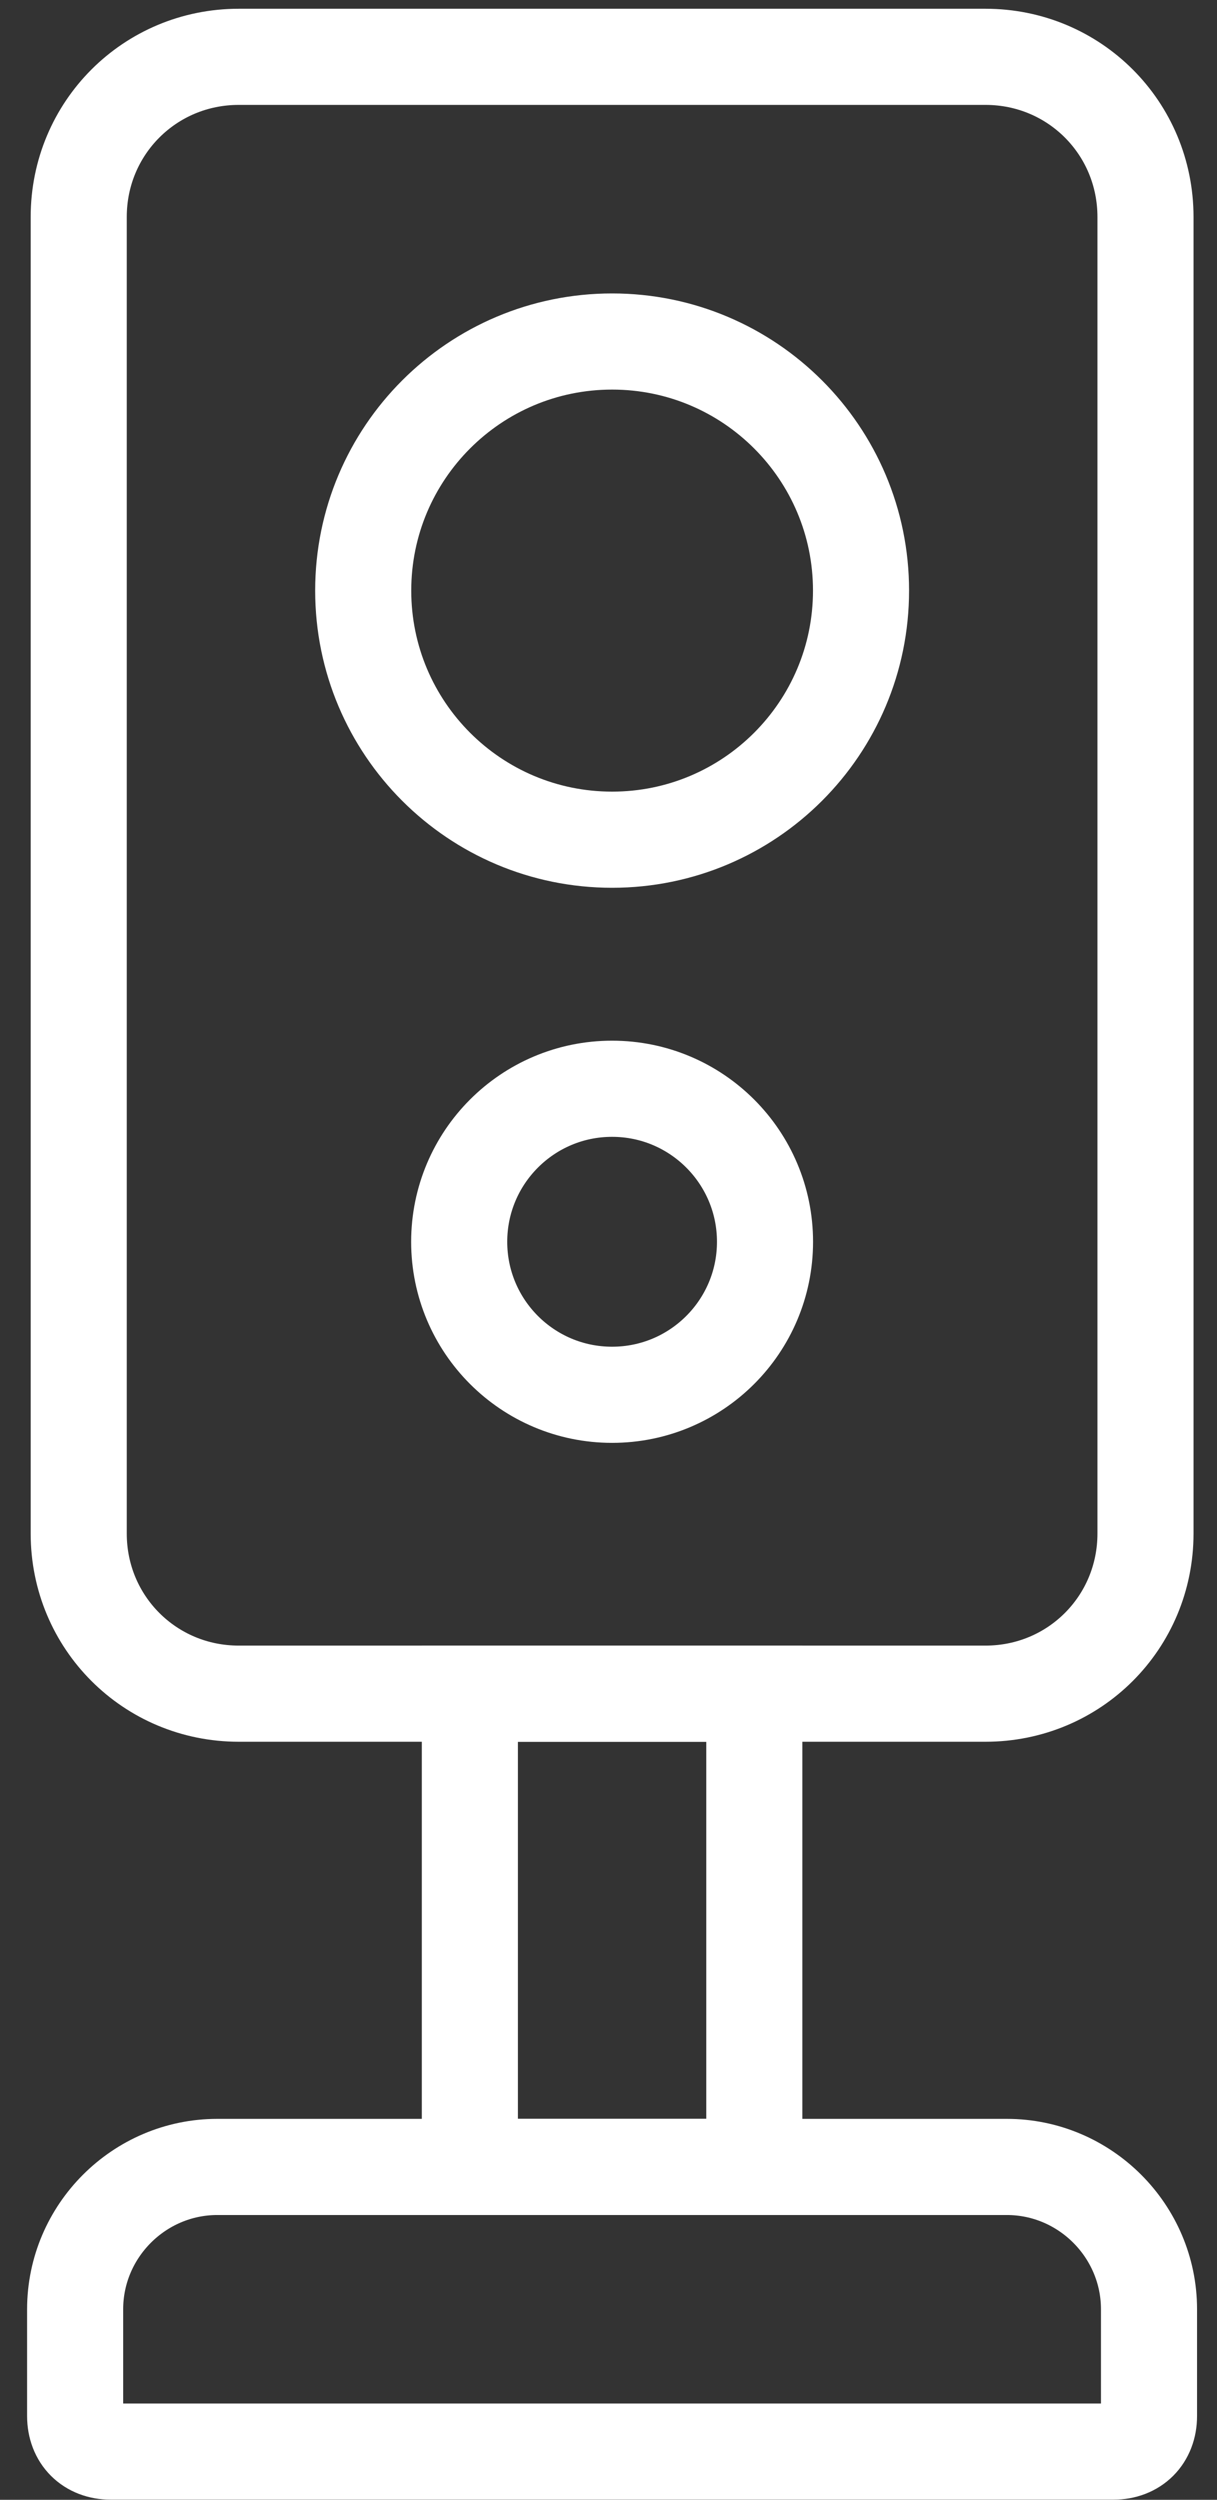 <svg width="38" height="78" viewBox="0 0 38 78" fill="none" xmlns="http://www.w3.org/2000/svg">
<rect x="0" y="0" width="38" height="78" fill="#333333" stroke="none"/>
<path d="M30.771 52.847H7.455C4.679 52.847 2.458 50.627 2.458 47.851V6.77C2.458 3.994 4.679 1.773 7.455 1.773H30.771C33.547 1.773 35.767 3.994 35.767 6.77V47.851C35.767 50.627 33.547 52.847 30.771 52.847Z" stroke="white" stroke-width="3" stroke-miterlimit="10"/>
<path d="M23.553 52.847H14.671V67.614H23.553V52.847Z" stroke="white" stroke-width="3" stroke-miterlimit="10"/>
<path d="M19.113 26.201C23.405 26.201 26.885 22.721 26.885 18.428C26.885 14.136 23.405 10.656 19.113 10.656C14.82 10.656 11.341 14.136 11.341 18.428C11.341 22.721 14.82 26.201 19.113 26.201Z" stroke="white" stroke-width="3" stroke-miterlimit="10"/>
<path d="M19.112 43.521C21.749 43.521 23.887 41.384 23.887 38.747C23.887 36.11 21.749 33.972 19.112 33.972C16.475 33.972 14.338 36.11 14.338 38.747C14.338 41.384 16.475 43.521 19.112 43.521Z" stroke="white" stroke-width="3" stroke-miterlimit="10"/>
<path d="M2.346 75.386V72.055C2.346 69.613 4.345 67.614 6.787 67.614H31.436C33.879 67.614 35.877 69.613 35.877 72.055V75.386C35.877 76.052 35.433 76.496 34.767 76.496H3.457C2.79 76.496 2.346 76.052 2.346 75.386Z" stroke="white" stroke-width="3" stroke-miterlimit="10"/>
</svg>

